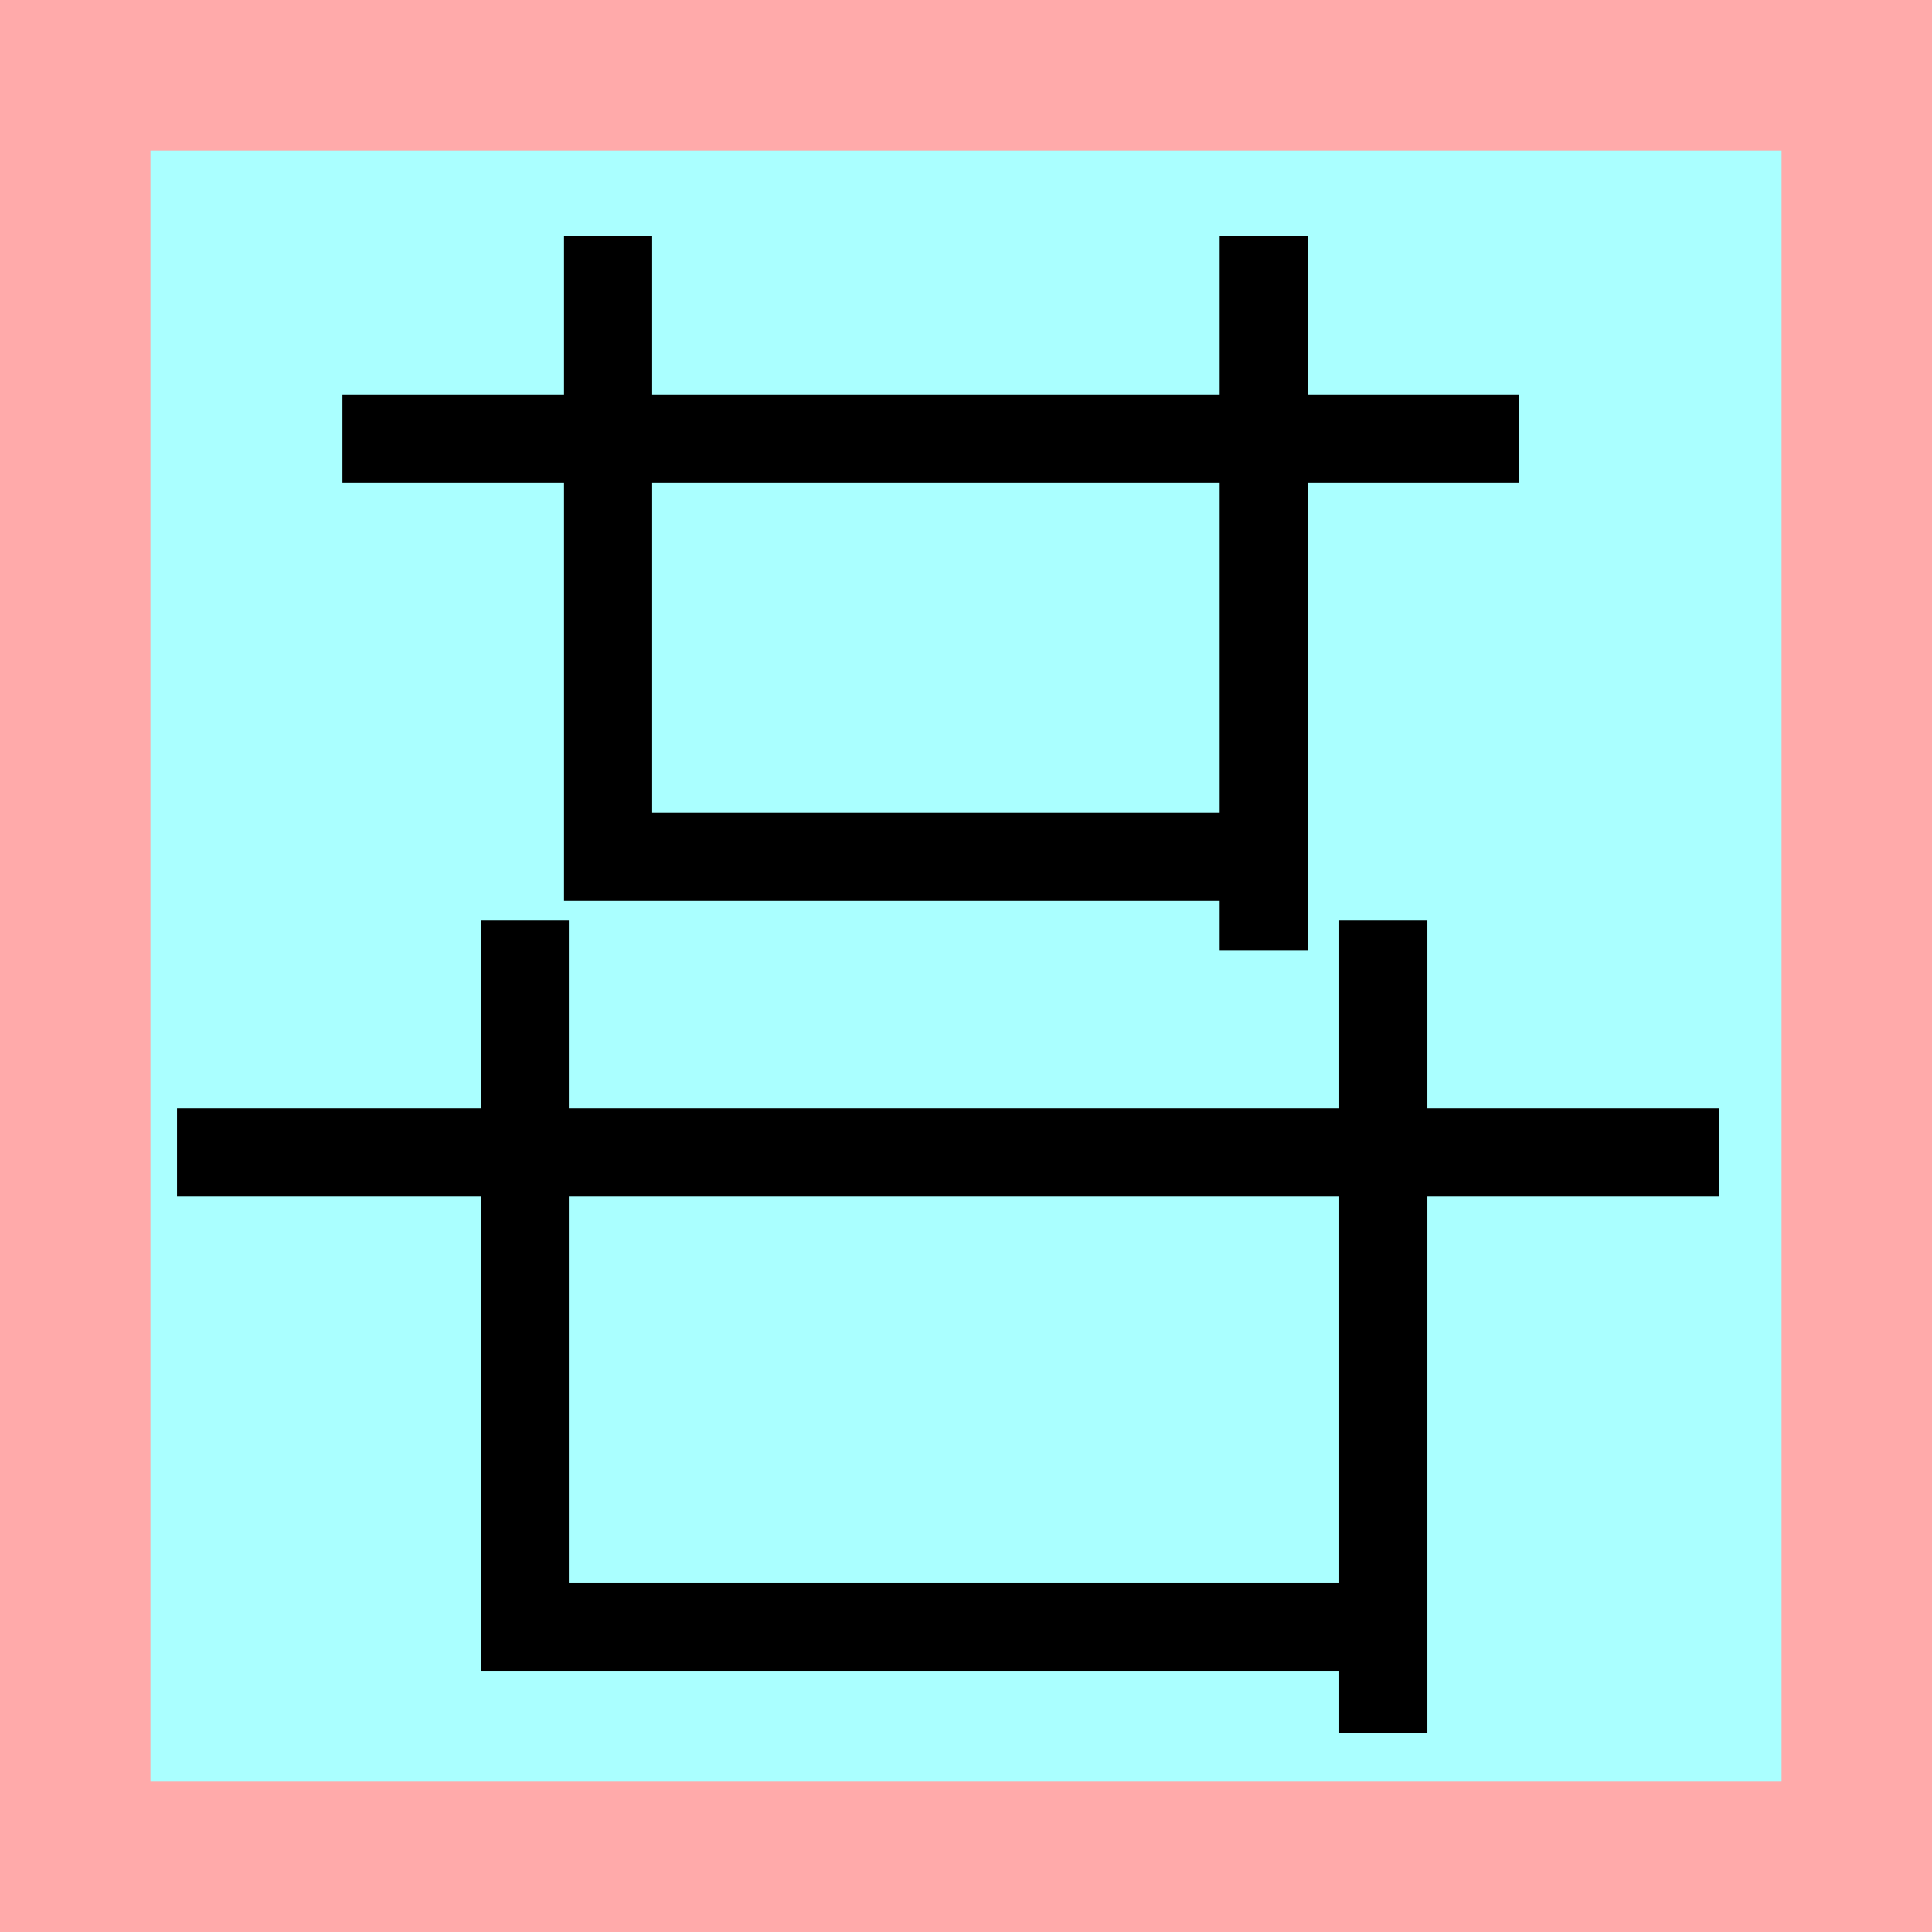 <?xml version="1.0" encoding="UTF-8"?>
<svg width="32mm" height="32mm" version="1.1" viewBox="-4 -4 8 8" xmlns="http://www.w3.org/2000/svg">
    <!-- From 行AA16:AB17 -->
    <path fill="#faa" d="m-4 -4 h8v8h-8" />
    <path fill="#aff" d="m-3.377 -3.377 h6.754 v6.754 h-6.754" />
    <g fill="none" stroke="#000" stroke-width=".365" id="glyph">
        <path d="M-1.482-3.023v2.571h2.721" />
		<path d="M-2.582-2.183h4.873" />
		<path d="M-1.827-0.188v2.924h3.566" />
		<path d="M1.233-3.023v2.957" />
		<path d="M1.728-0.188v3.363" />
		<path d="M-3.267 0.772h6.385" />
    </g>
</svg>